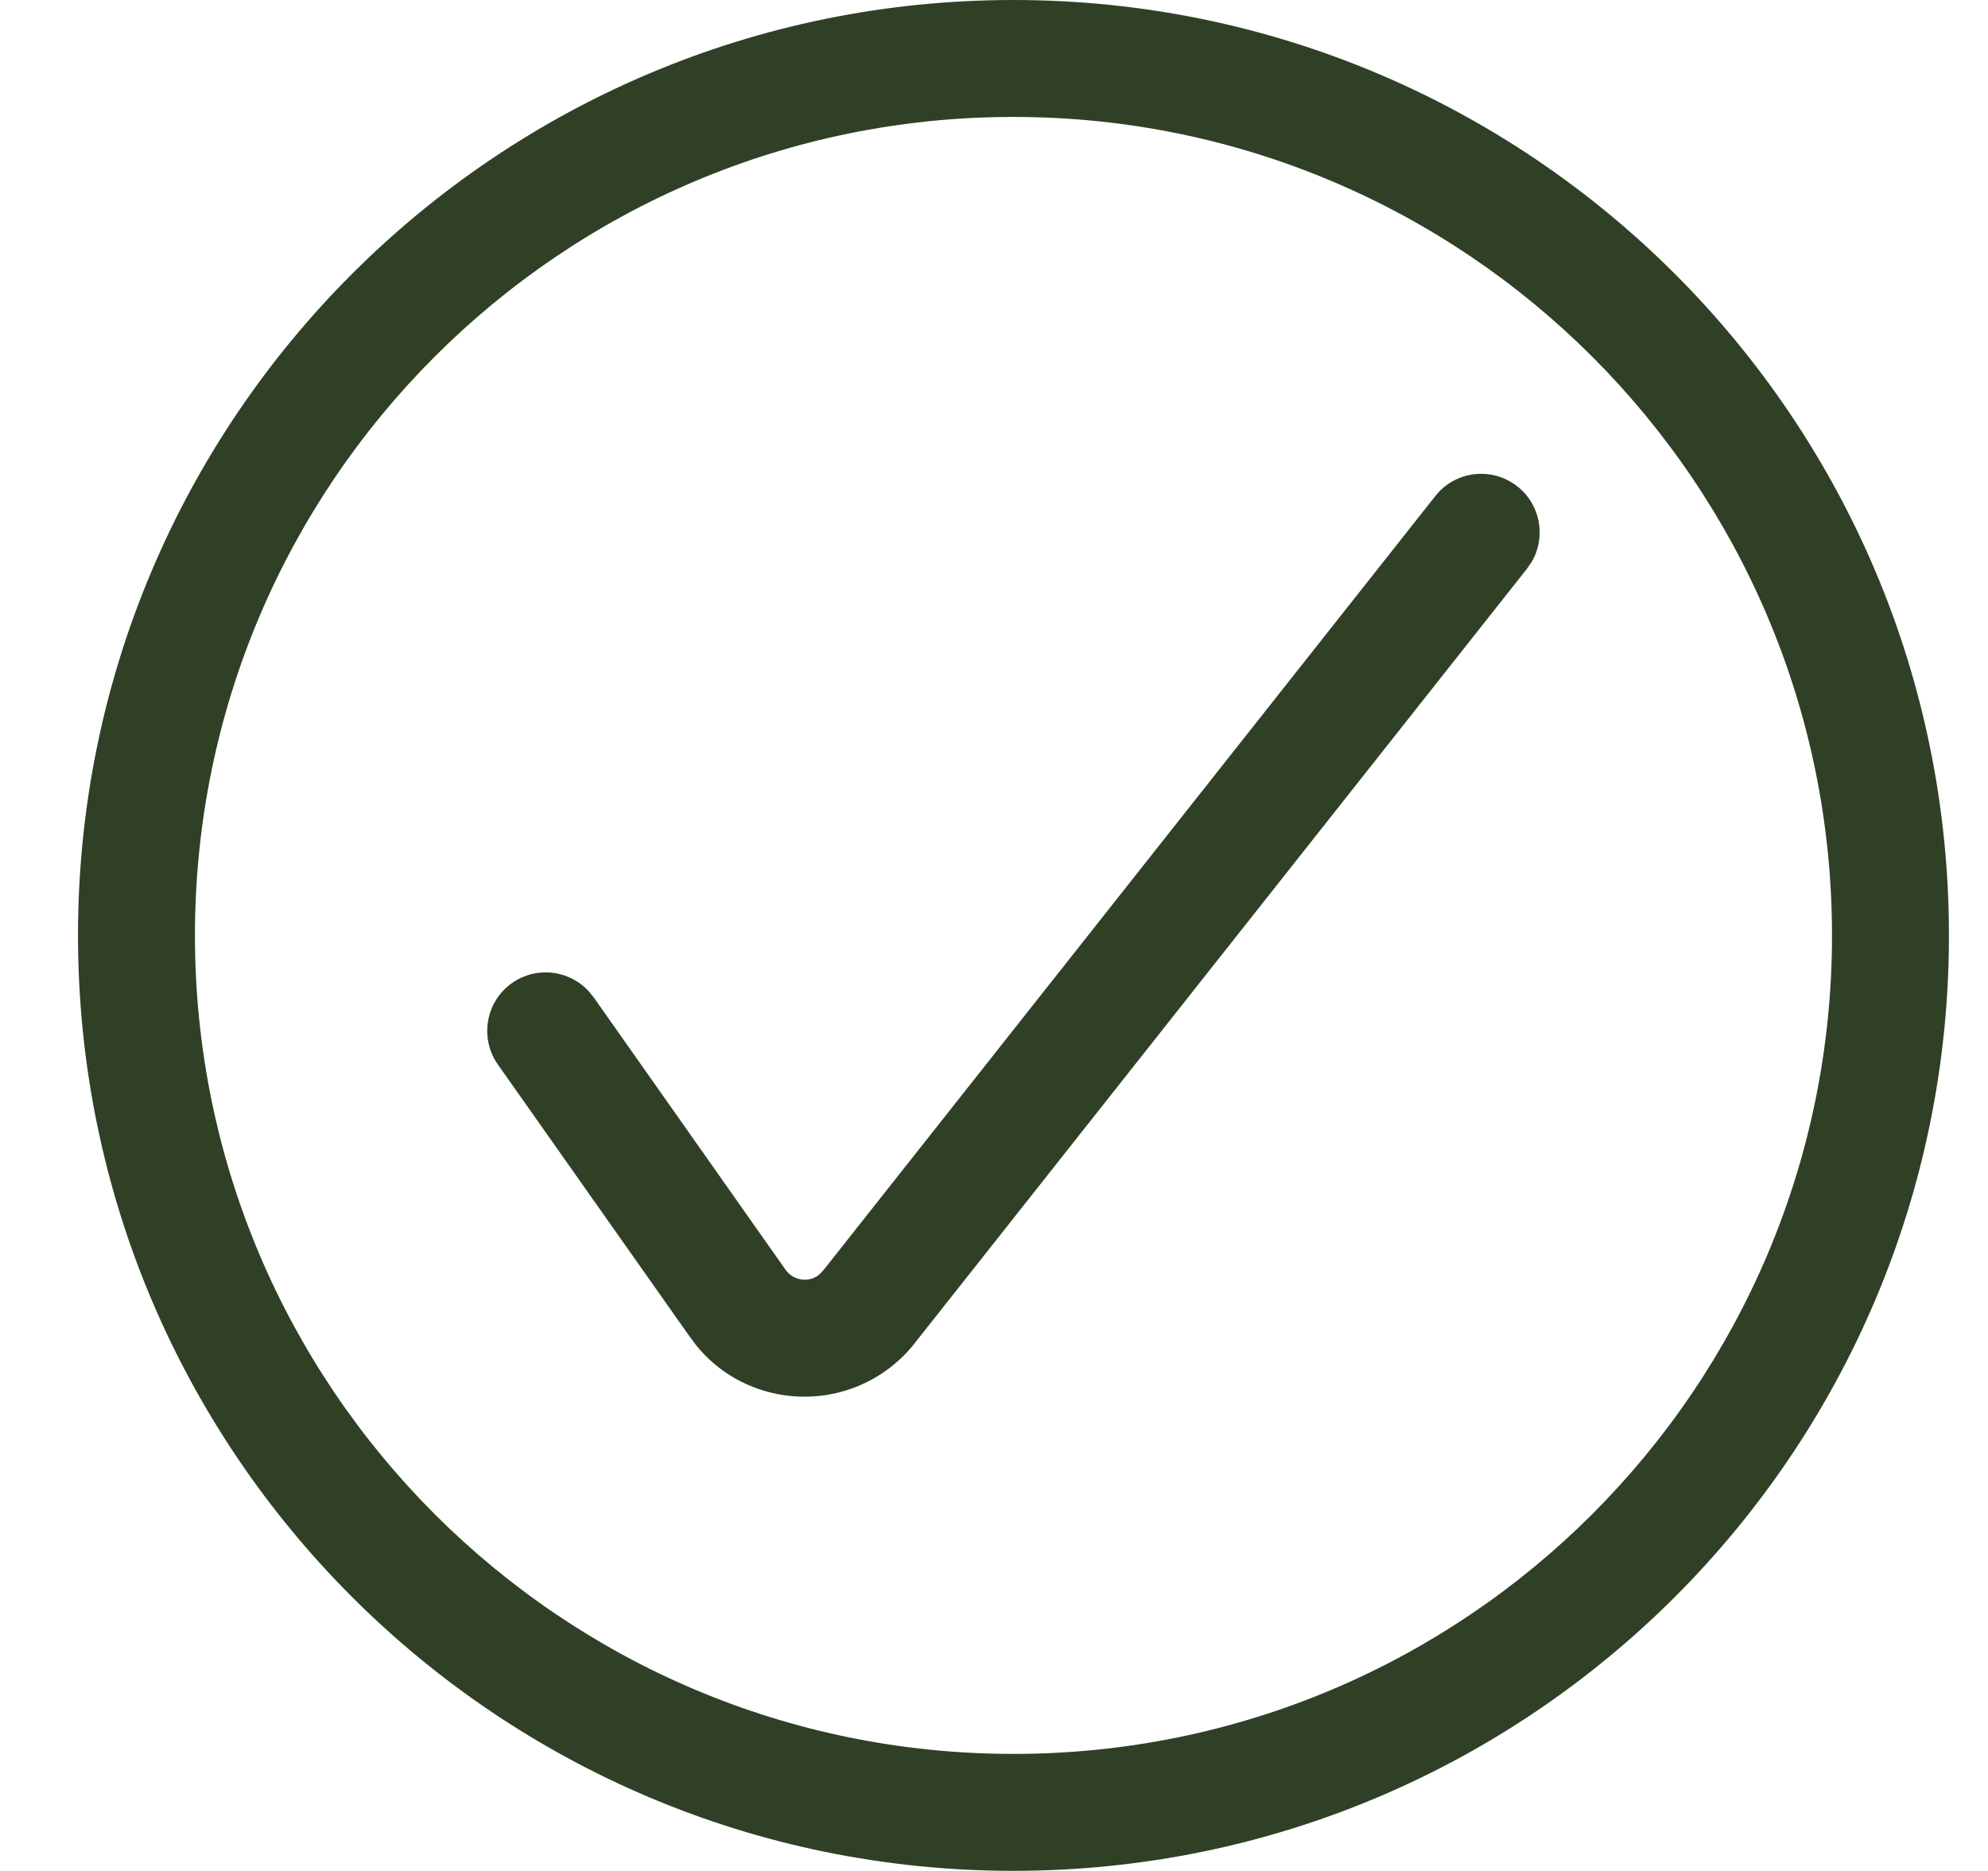 <svg xmlns="http://www.w3.org/2000/svg" width="17" height="16" viewBox="0 0 17 16" fill="none">
    <path d="M8.666 -0C13.085 -0 16.666 3.581 16.666 8C16.666 12.418 13.085 15.999 8.666 15.999C4.248 15.999 0.667 12.418 0.667 8C0.667 3.581 4.248 -0 8.666 -0ZM8.666 1C4.801 1 1.667 4.134 1.667 8C1.667 11.865 4.801 14.999 8.666 14.999C12.532 14.999 15.666 11.865 15.666 8C15.666 4.134 12.532 1 8.666 1ZM12.274 4.242C12.445 4.025 12.759 3.989 12.976 4.16C13.173 4.315 13.222 4.59 13.1 4.801L13.059 4.862L7.835 11.47C7.756 11.575 7.66 11.665 7.548 11.741C7.027 12.09 6.331 11.976 5.952 11.503L5.891 11.421L4.257 9.103C4.099 8.877 4.153 8.566 4.378 8.407C4.584 8.262 4.86 8.294 5.028 8.47L5.076 8.528L6.715 10.855C6.776 10.946 6.901 10.971 6.99 10.912L7.018 10.888L7.045 10.858L12.274 4.242Z" fill="#2F4027"/>
</svg>